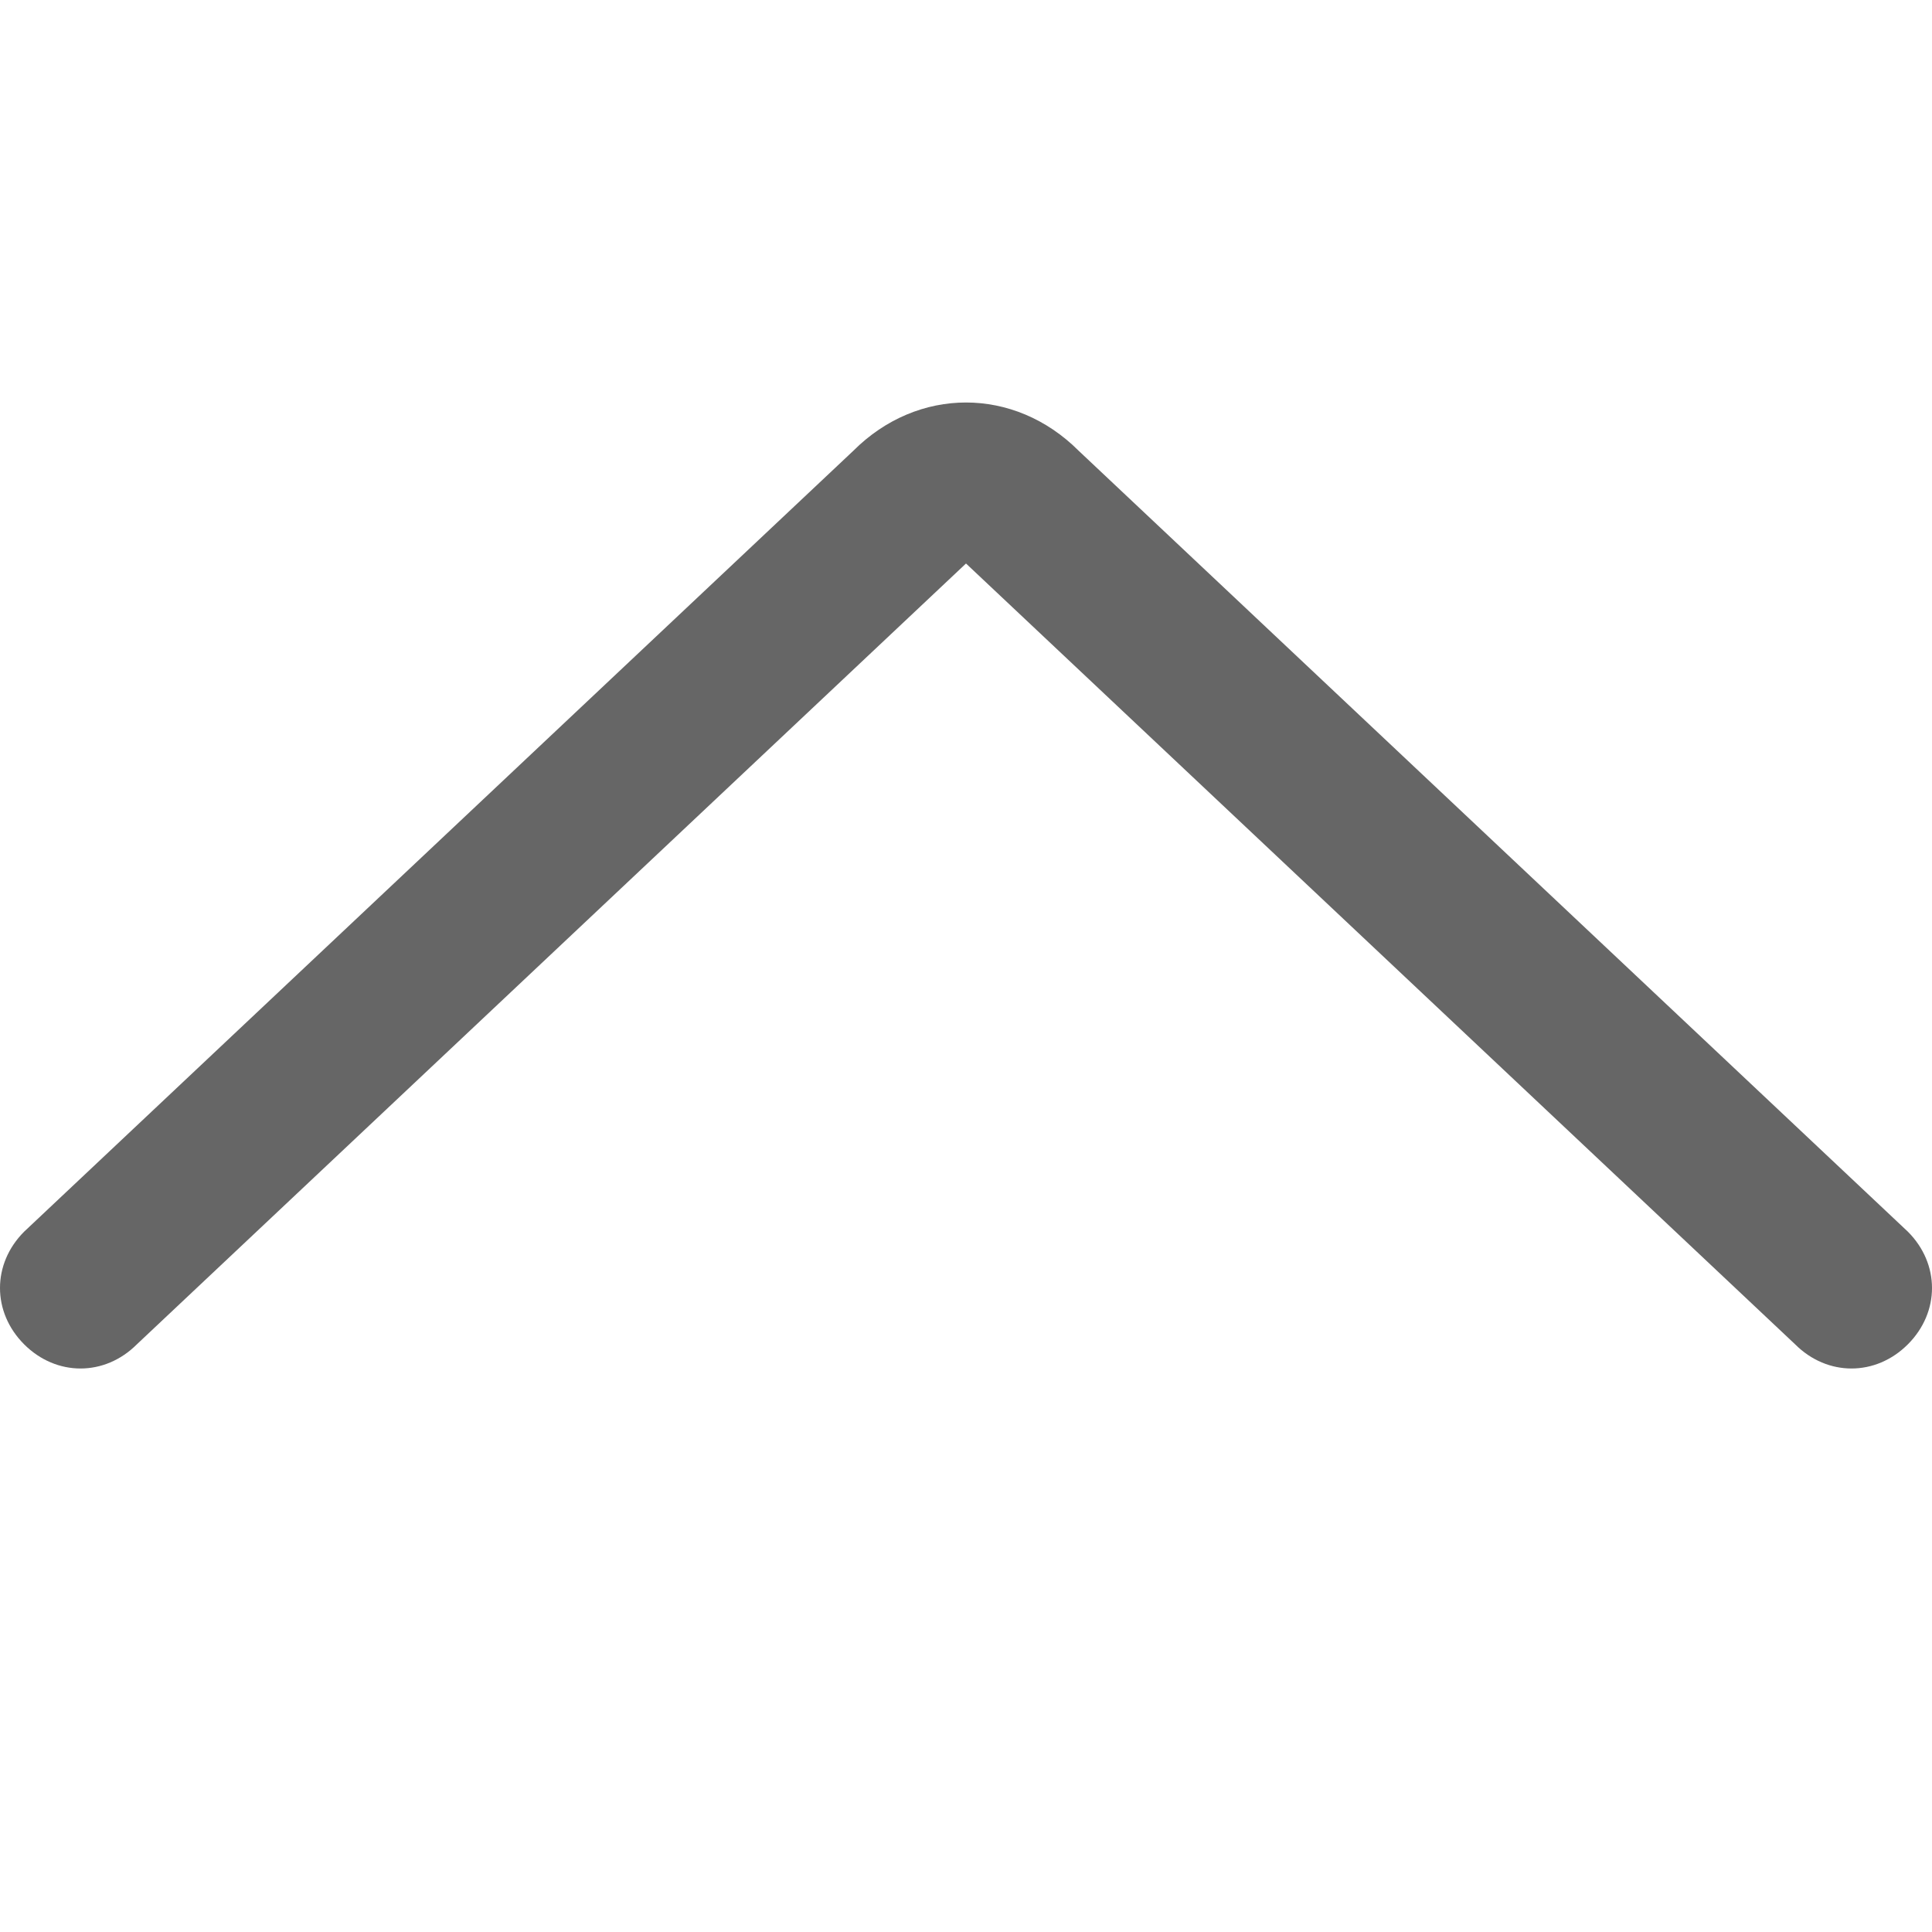 <?xml version="1.0" standalone="no"?><!DOCTYPE svg PUBLIC "-//W3C//DTD SVG 1.1//EN" "http://www.w3.org/Graphics/SVG/1.1/DTD/svg11.dtd"><svg t="1523156418432" class="icon" style="" viewBox="0 0 1024 1024" version="1.1" xmlns="http://www.w3.org/2000/svg" p-id="1286" xmlns:xlink="http://www.w3.org/1999/xlink" width="48" height="48"><defs><style type="text/css"></style></defs><path d="M12.8 712.533c17.067 17.067 42.667 17.067 59.733 0L512 298.667 951.467 712.533c17.067 17.067 42.667 17.067 59.733 0 17.067-17.067 17.067-42.667 0-59.733l-439.467-413.867c-17.067-17.067-38.4-25.6-59.733-25.6s-42.667 8.533-59.733 25.6l-439.467 413.867c-17.067 17.067-17.067 42.667 0 59.733z" p-id="1287" fill="#666666"></path></svg>